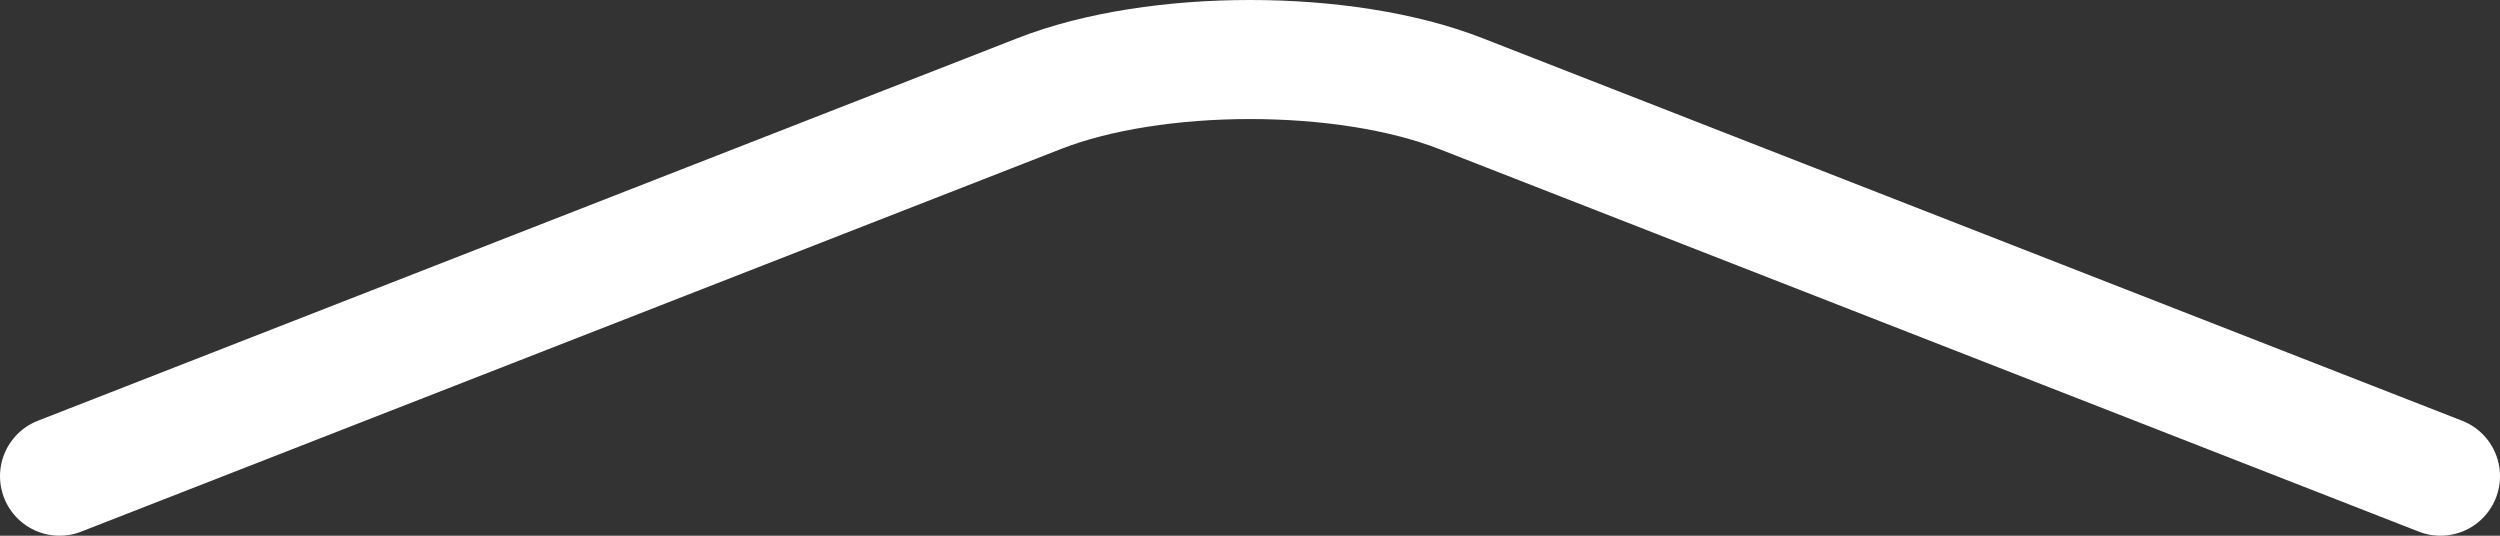 <svg width="42" height="9" viewBox="0 0 42 9" fill="none" xmlns="http://www.w3.org/2000/svg">
<rect x="0" y="0" width="42" height="9" fill="#333333" stroke="none"/>
<g id="Arrow">
<path id="Vector" d="M41 8L24.535 1.57C22.591 0.81 19.409 0.81 17.465 1.57L1 8" stroke="white" stroke-width="2" stroke-miterlimit="10" stroke-linecap="round" stroke-linejoin="round"/>
</g>
</svg>
